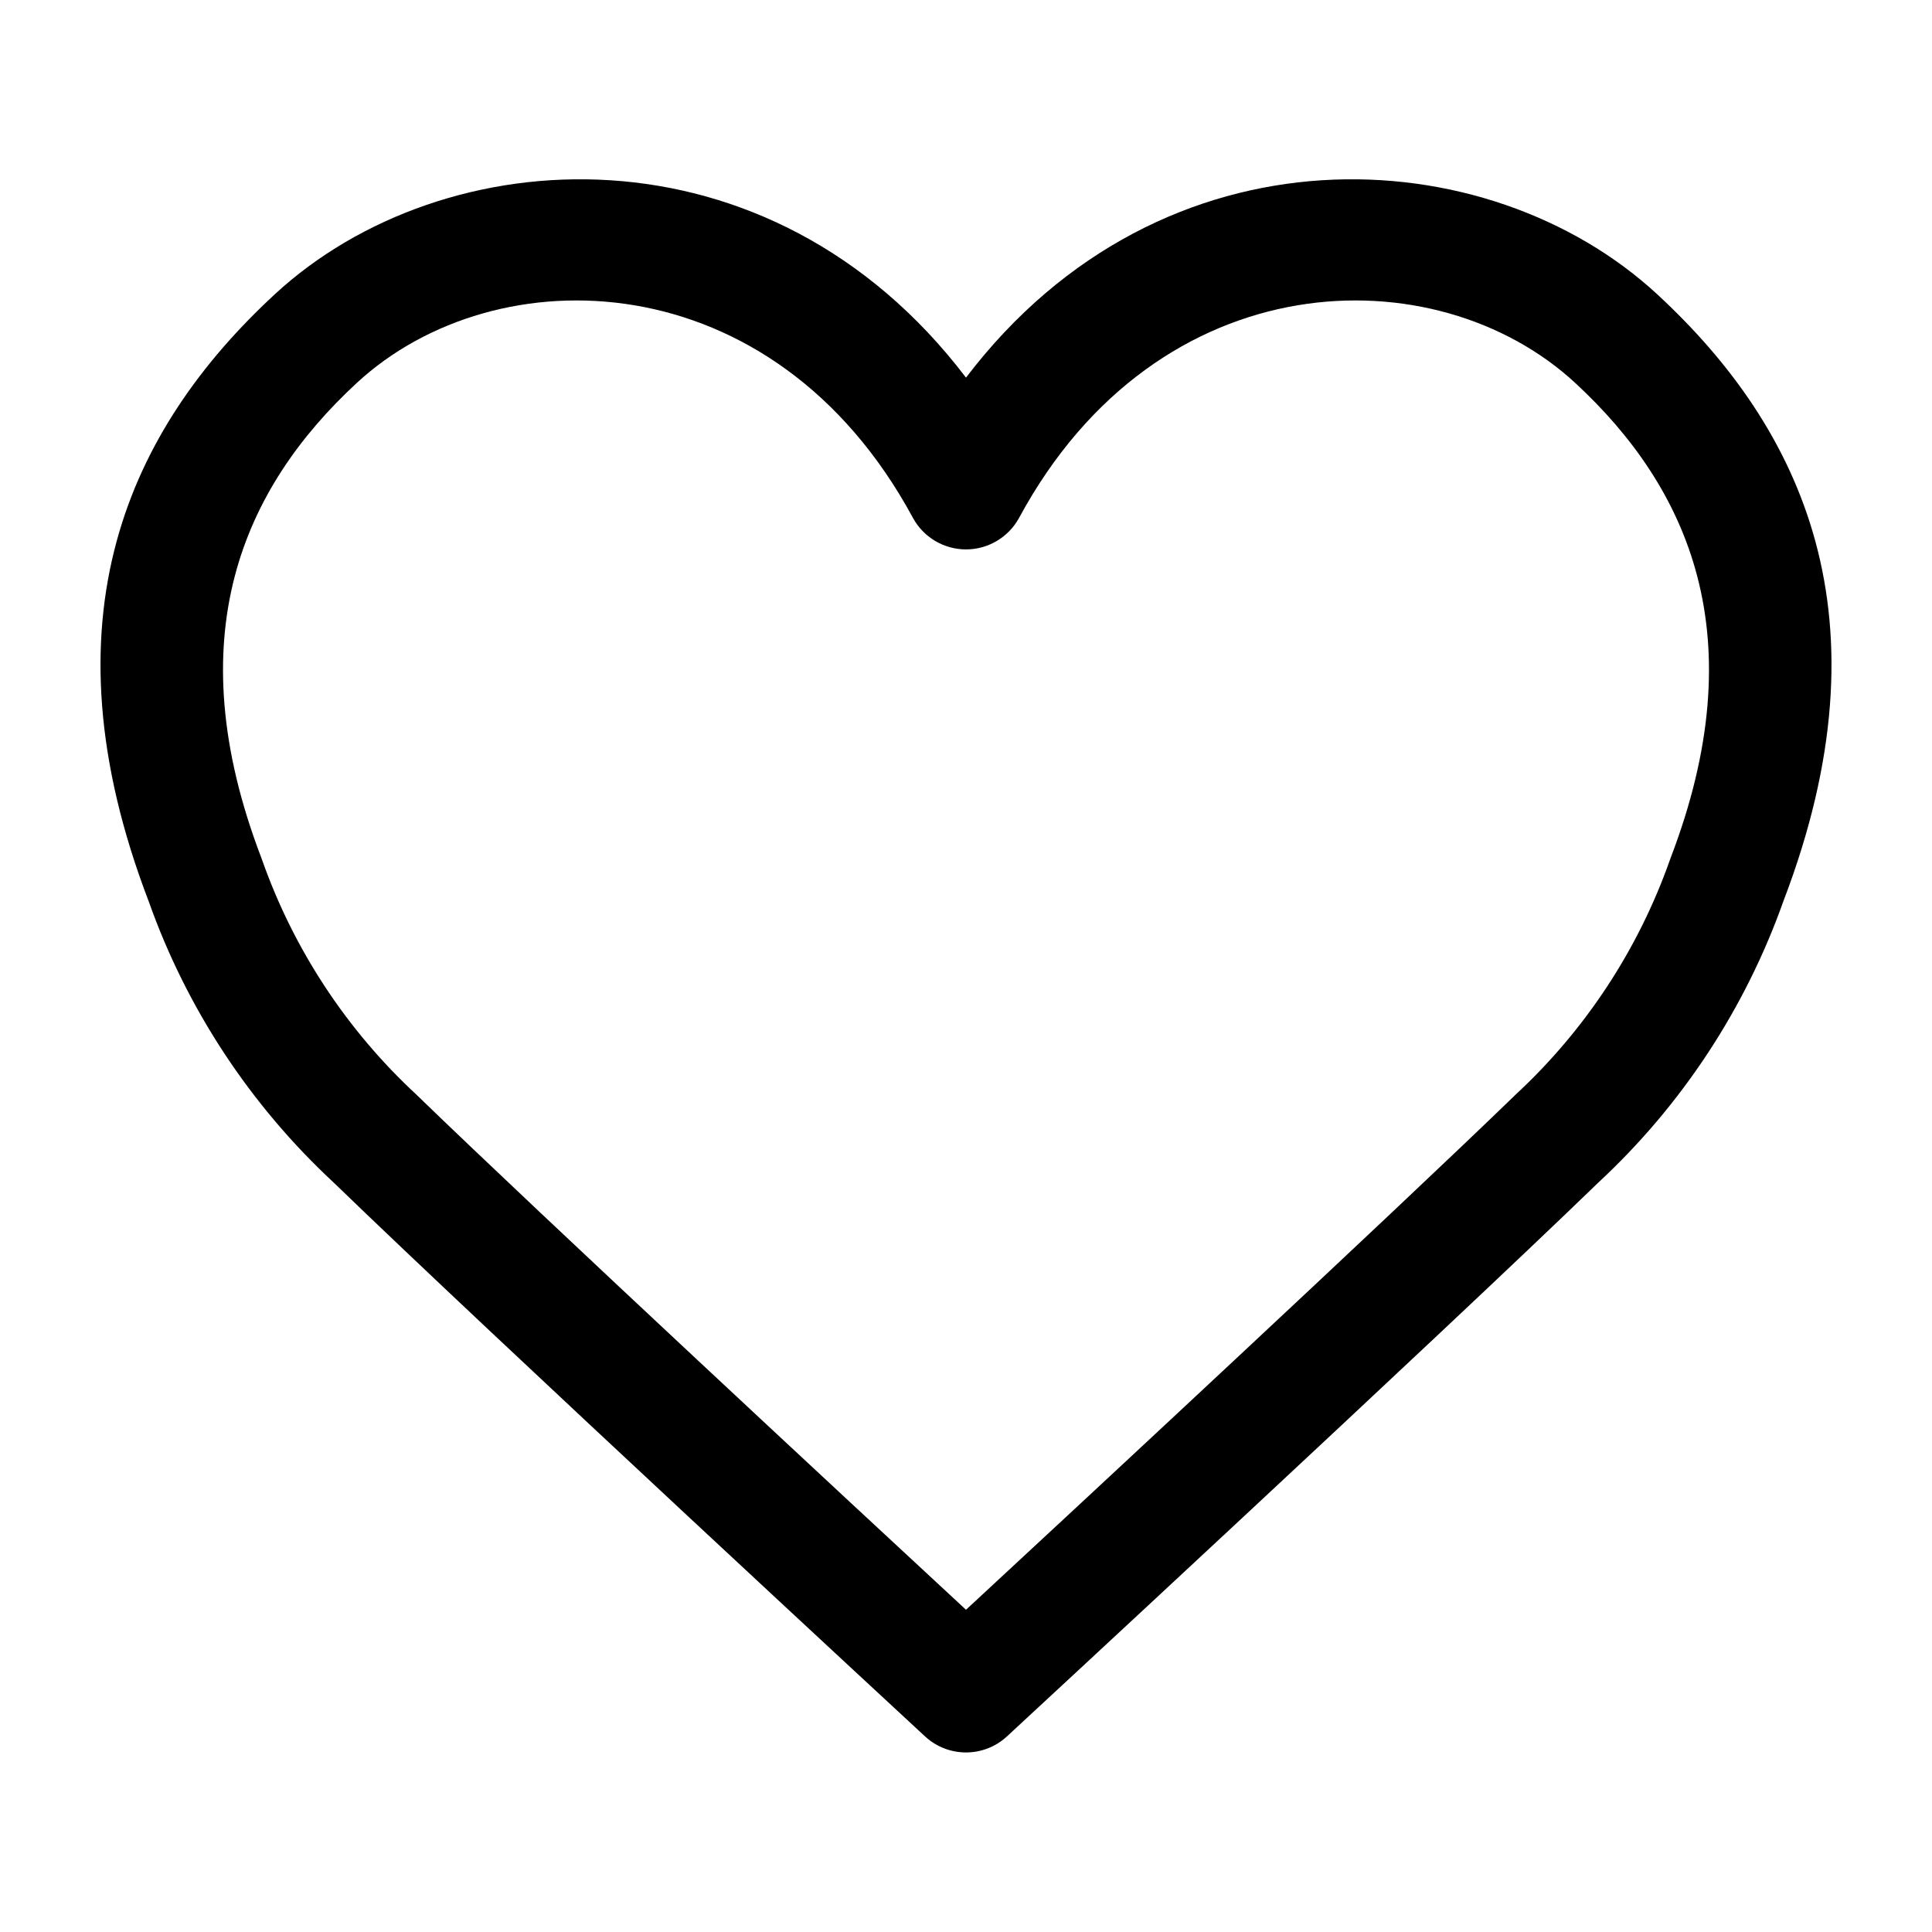 <svg xmlns="http://www.w3.org/2000/svg"  viewBox="0 0 24 24" width="24px" height="24px" fill-rule="evenodd" clip-rule="evenodd"><path d="M11.491,21.57c-0,0 -5.412,-5.006 -7.342,-6.876c-1.04,-0.964 -1.83,-2.166 -2.301,-3.495c-1.351,-3.523 -0.241,-5.872 1.564,-7.542c2.105,-1.947 6.143,-2.179 8.588,1.034c2.445,-3.213 6.483,-2.981 8.588,-1.034c1.804,1.669 2.913,4.016 1.567,7.535c-0.474,1.336 -1.264,2.538 -2.304,3.502c-1.93,1.87 -7.342,6.876 -7.342,6.876c-0.287,0.266 -0.731,0.266 -1.018,0Zm0.509,-1.573c1.391,-1.288 5.253,-4.874 6.813,-6.385c0.004,-0.004 0.008,-0.008 0.012,-0.012c0.867,-0.802 1.526,-1.804 1.919,-2.917c0.002,-0.007 0.004,-0.013 0.007,-0.02c1.057,-2.755 0.23,-4.599 -1.182,-5.905c-1.731,-1.602 -5.178,-1.529 -6.909,1.674c-0.131,0.242 -0.385,0.393 -0.66,0.393c-0.275,0 -0.529,-0.151 -0.66,-0.393c-1.731,-3.203 -5.178,-3.276 -6.909,-1.674c-1.412,1.306 -2.239,3.15 -1.182,5.905c0.003,0.007 0.005,0.013 0.007,0.02c0.393,1.113 1.052,2.115 1.919,2.917c0.004,0.004 0.008,0.008 0.012,0.012c1.56,1.511 5.422,5.097 6.813,6.385Z"/></svg>